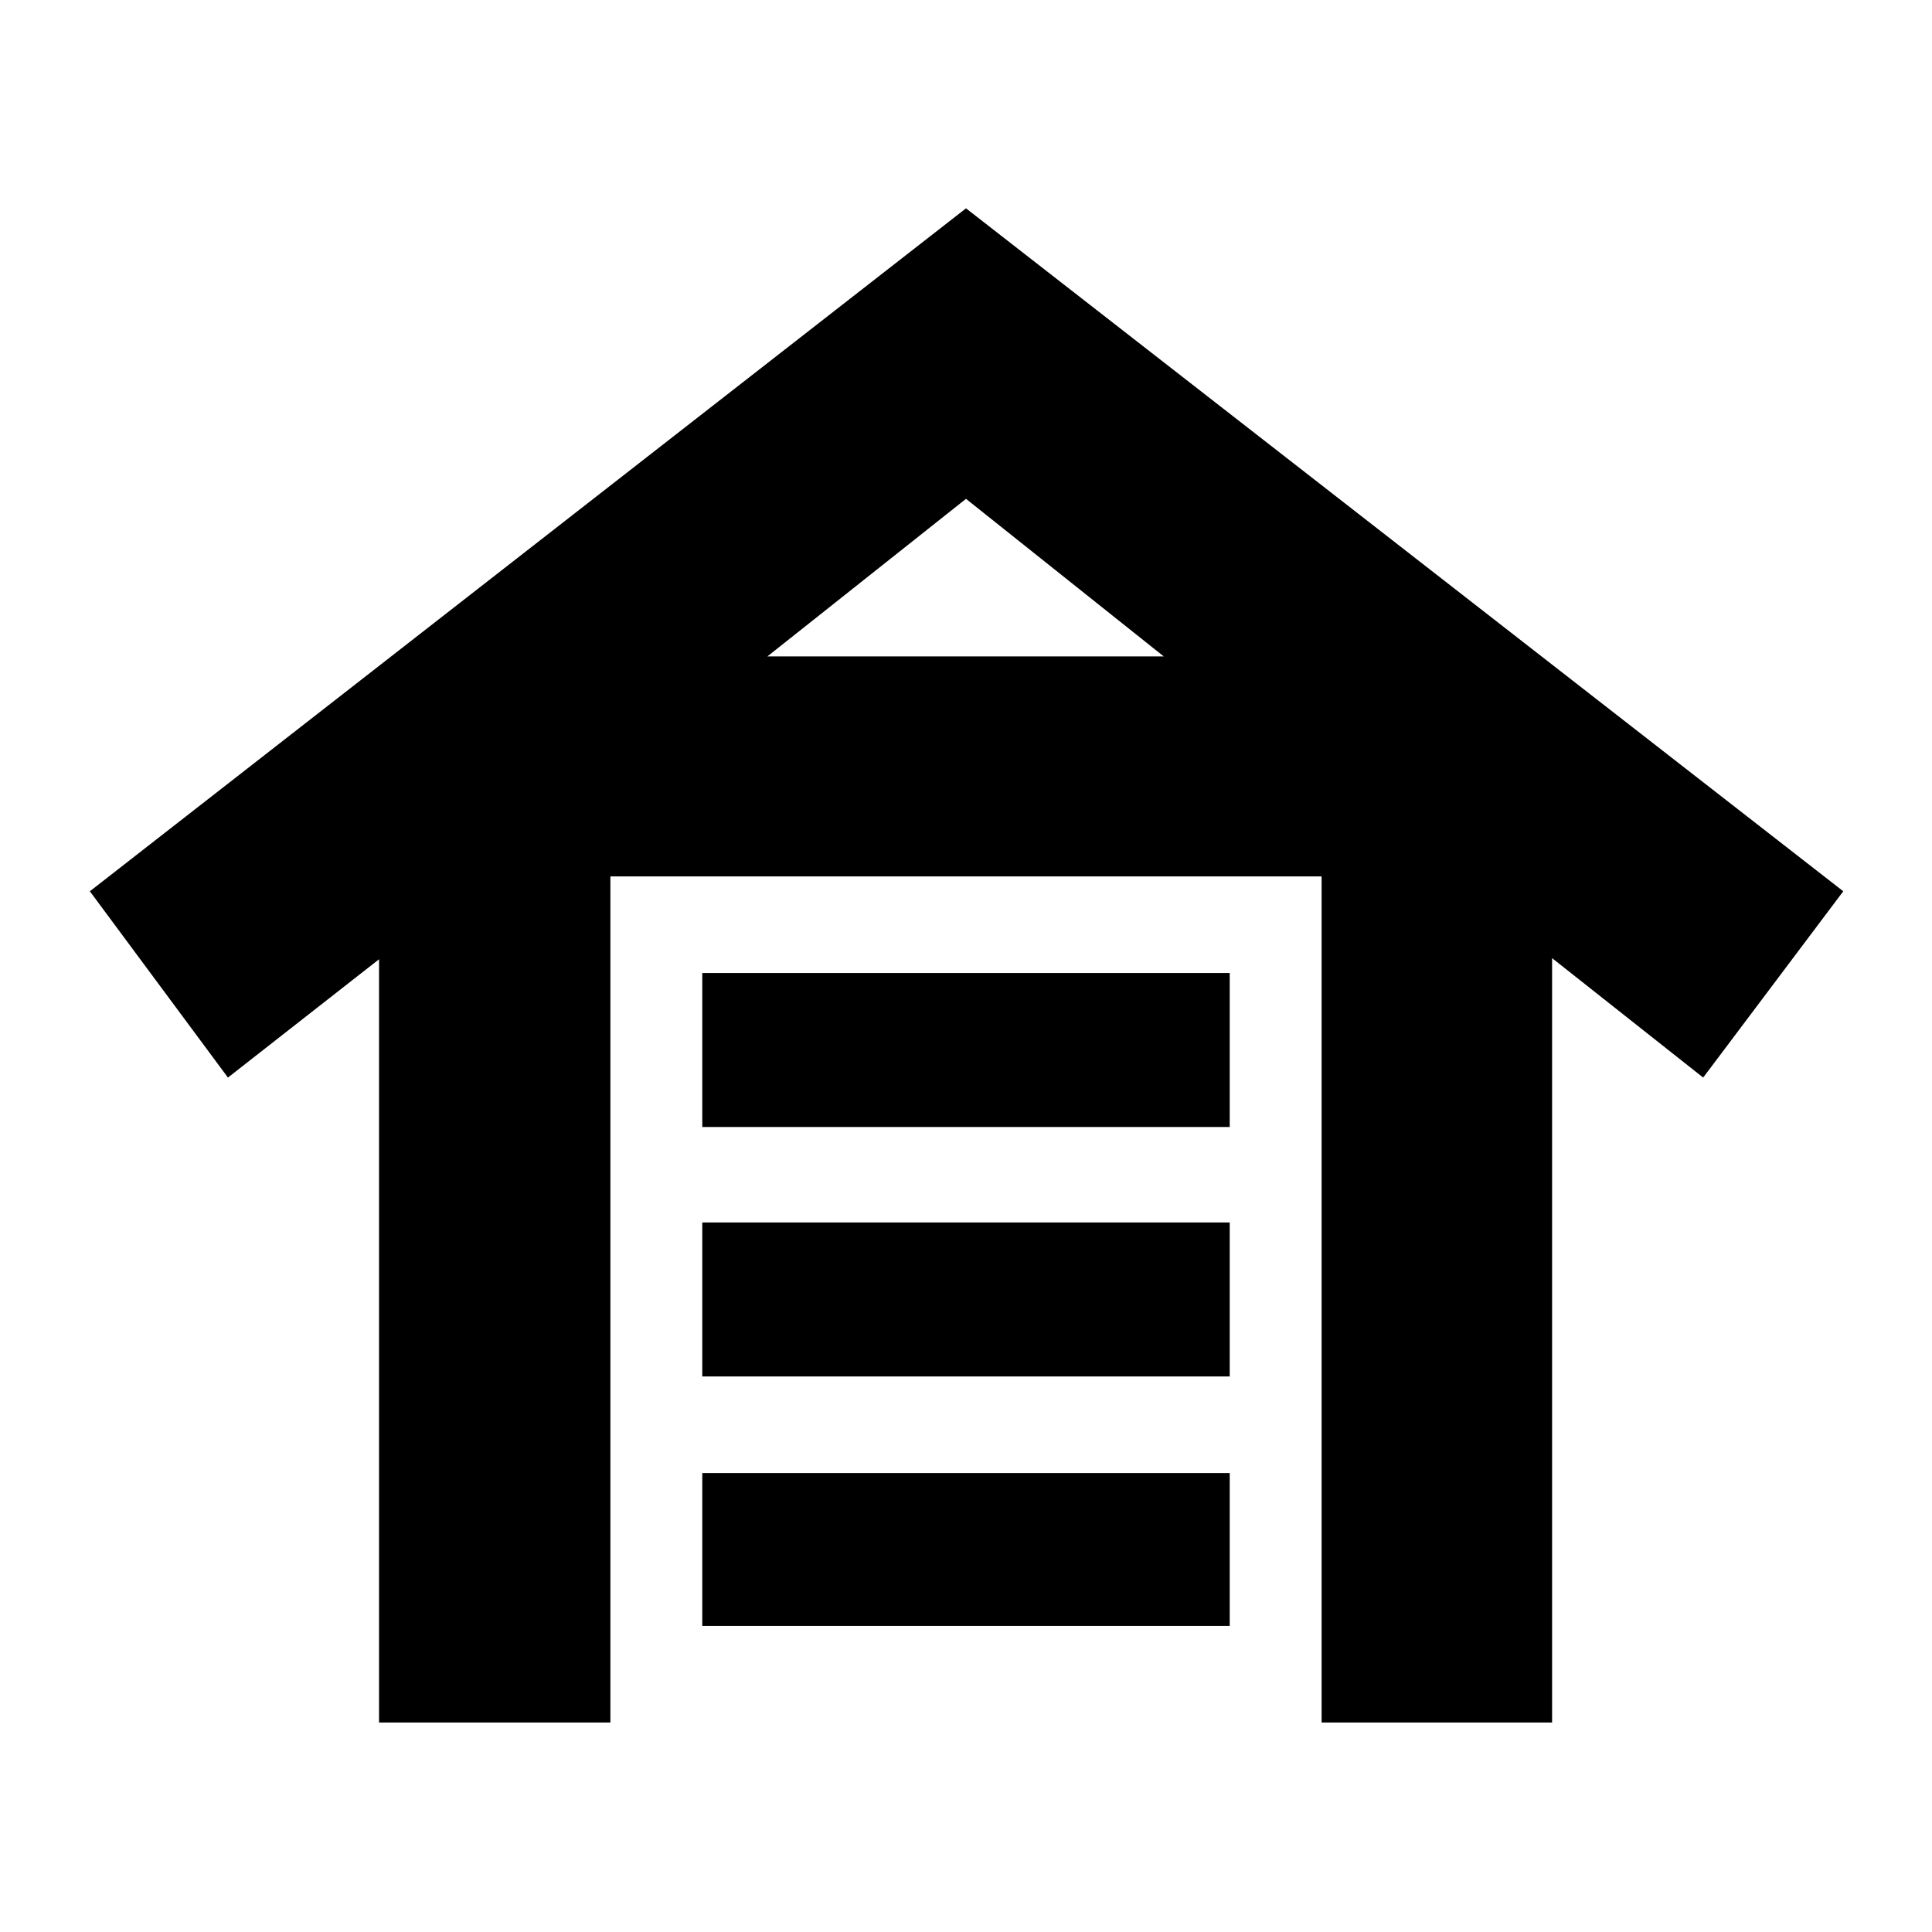 <svg xmlns="http://www.w3.org/2000/svg" height="20" viewBox="0 -960 960 960" width="20"><path d="M188.35-104.09v-379.26l-75.09 58.79-68.61-92.57L480-856.48l435.91 339.35-69.61 92.57-75.08-59.35v379.82H656.7v-420.43H303.3v420.43H188.35Zm160.61-48v-75.95h262.08v75.95H348.96Zm0-123.95v-76.53h262.08v76.53H348.96Zm0-123.96v-76.52h262.08V-400H348.96Zm32.35-233.83h196.95L480-712.13l-98.69 78.3Z"/></svg>